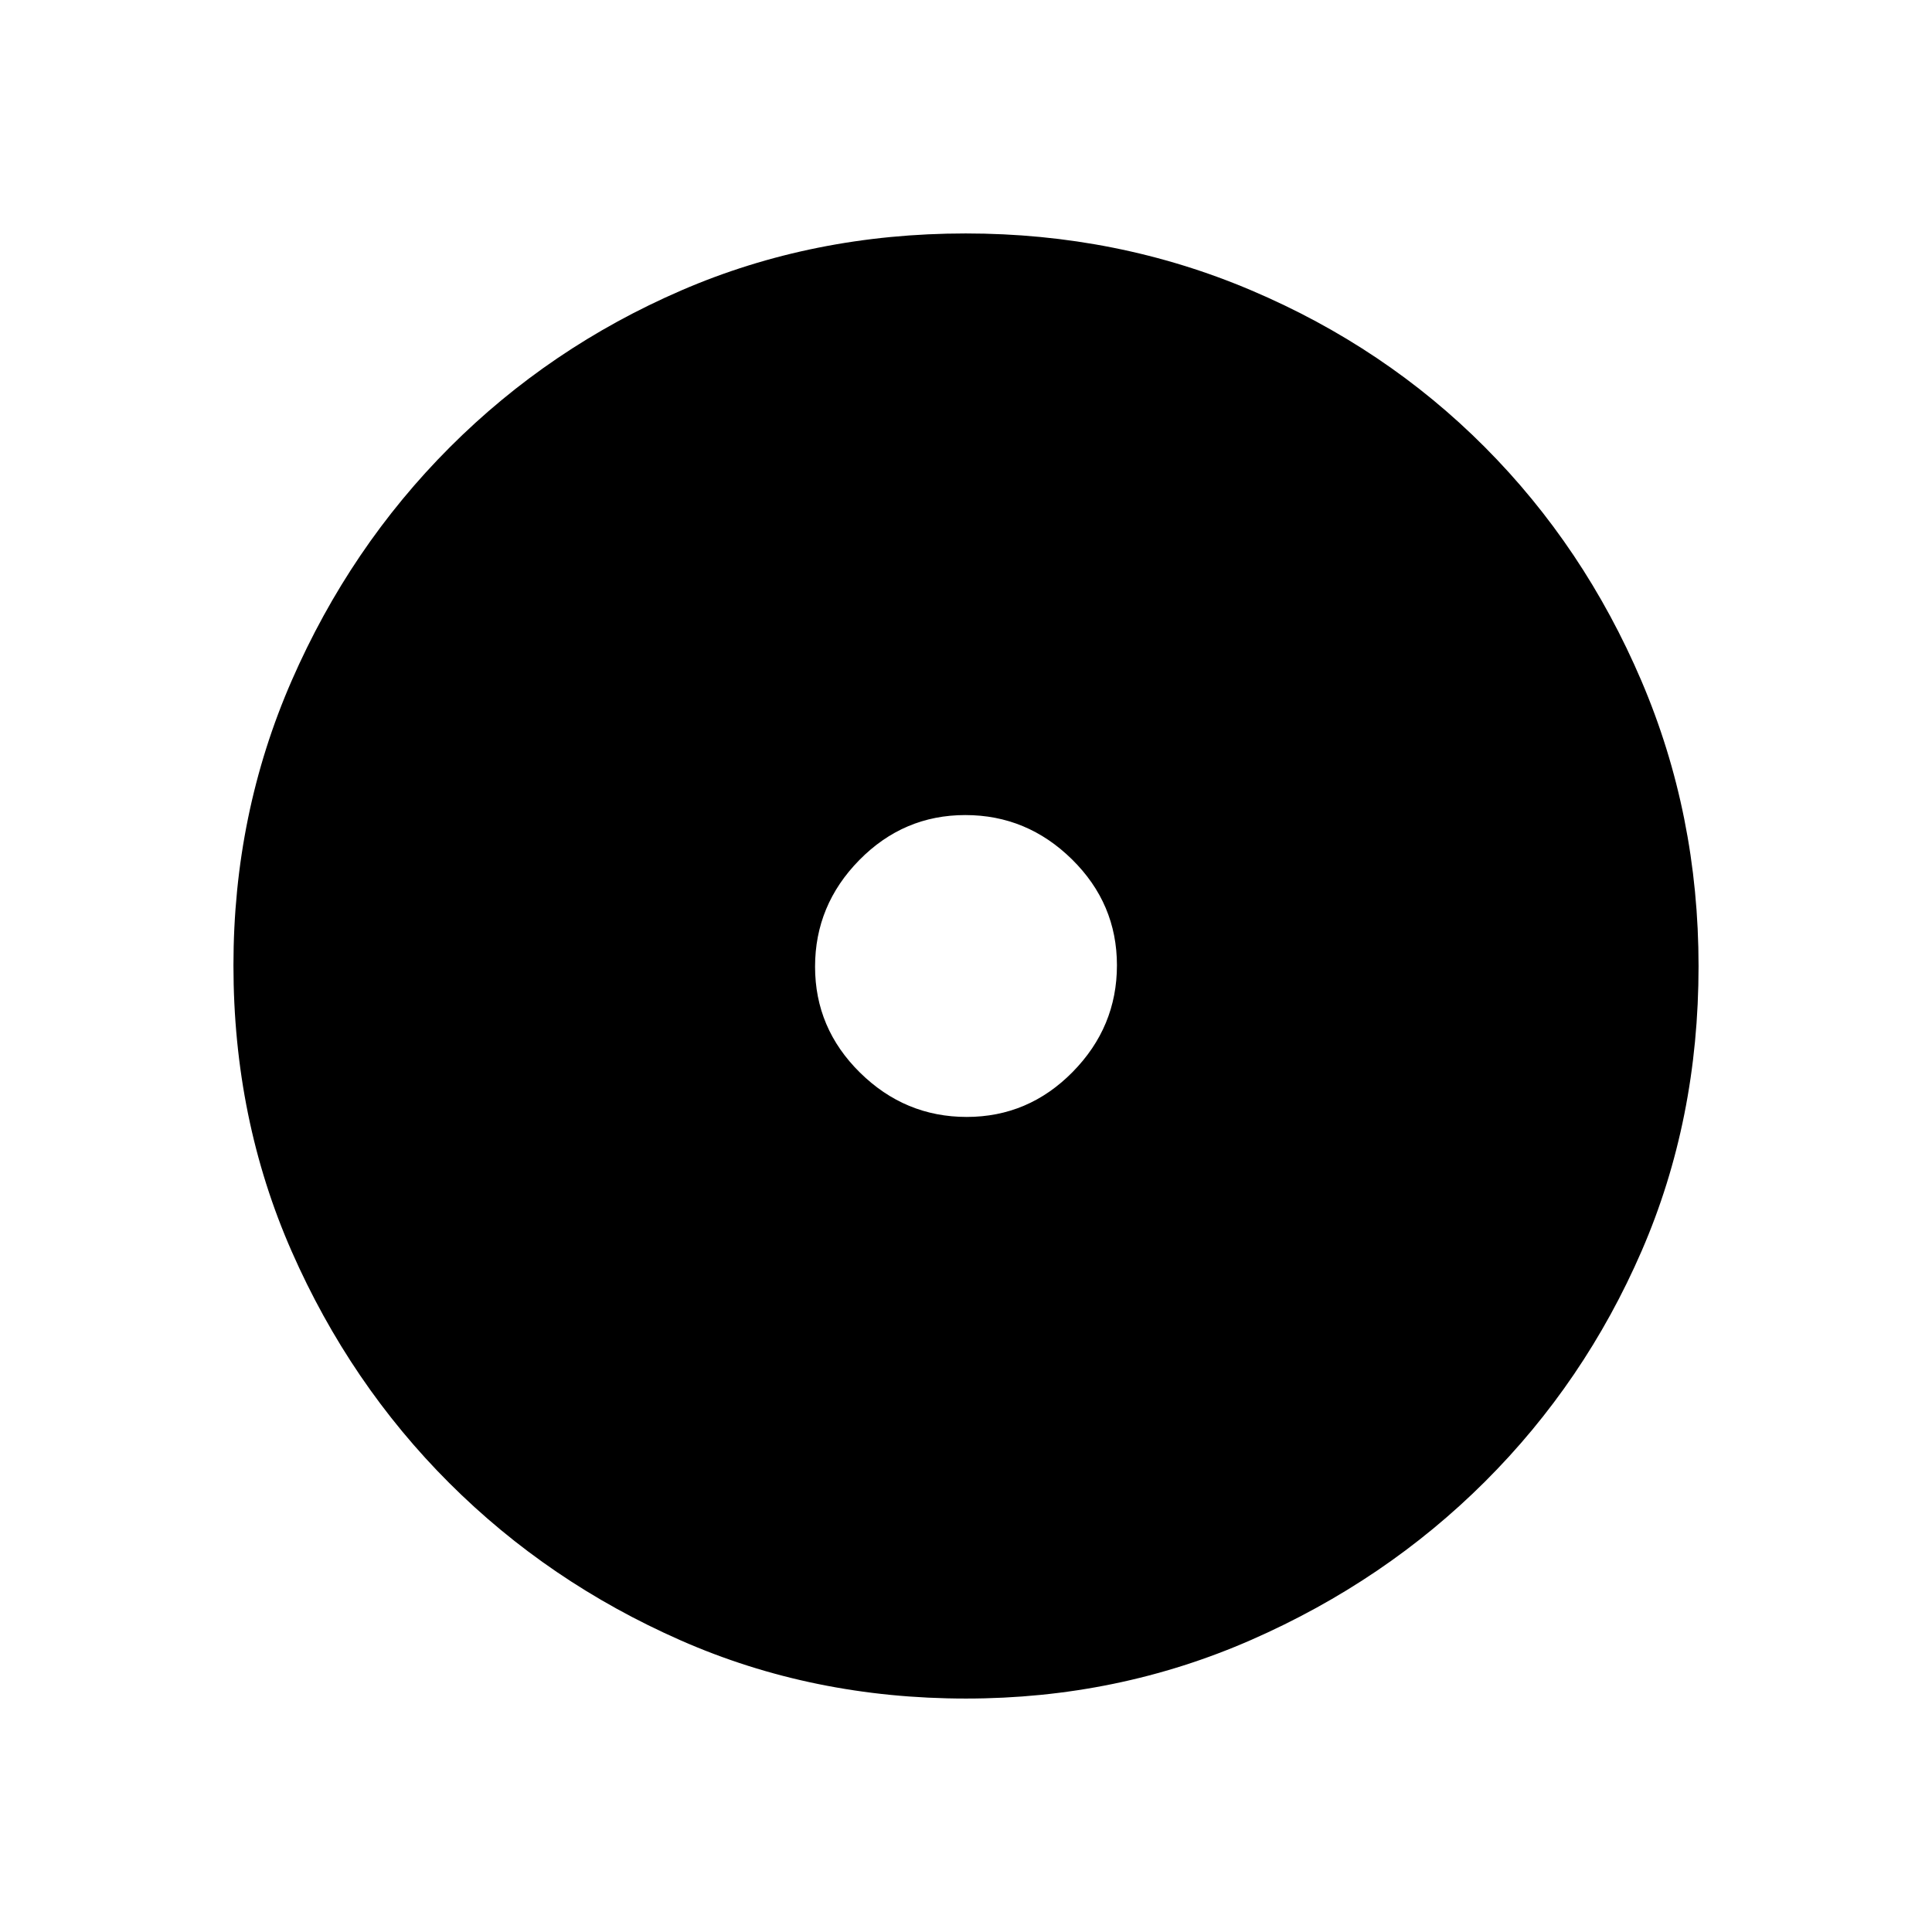 <svg xmlns="http://www.w3.org/2000/svg" height="48" viewBox="0 -960 960 960" width="48"><path d="M480.35-405Q511-405 533-427.35q22-22.36 22-53Q555-511 532.65-533q-22.36-22-53-22Q449-555 427-532.65q-22 22.36-22 53Q405-449 427.35-427q22.36 22 53 22Zm-.37 289q-76.09 0-141.75-28.91-65.67-28.91-115-78.19-49.34-49.28-78.28-115.07Q116-403.96 116-480.33q0-75.26 28.97-141.54 28.97-66.27 78.53-115.88 49.57-49.61 115-77.93Q403.92-844 479.88-844q75.33 0 141.91 28.29 66.58 28.28 115.97 77.84 49.39 49.57 77.81 116.09Q844-555.26 844-479.9q0 76.37-28.29 141.53-28.28 65.16-77.83 114.58-49.55 49.41-116.05 78.6Q555.33-116 479.98-116Z"/></svg>